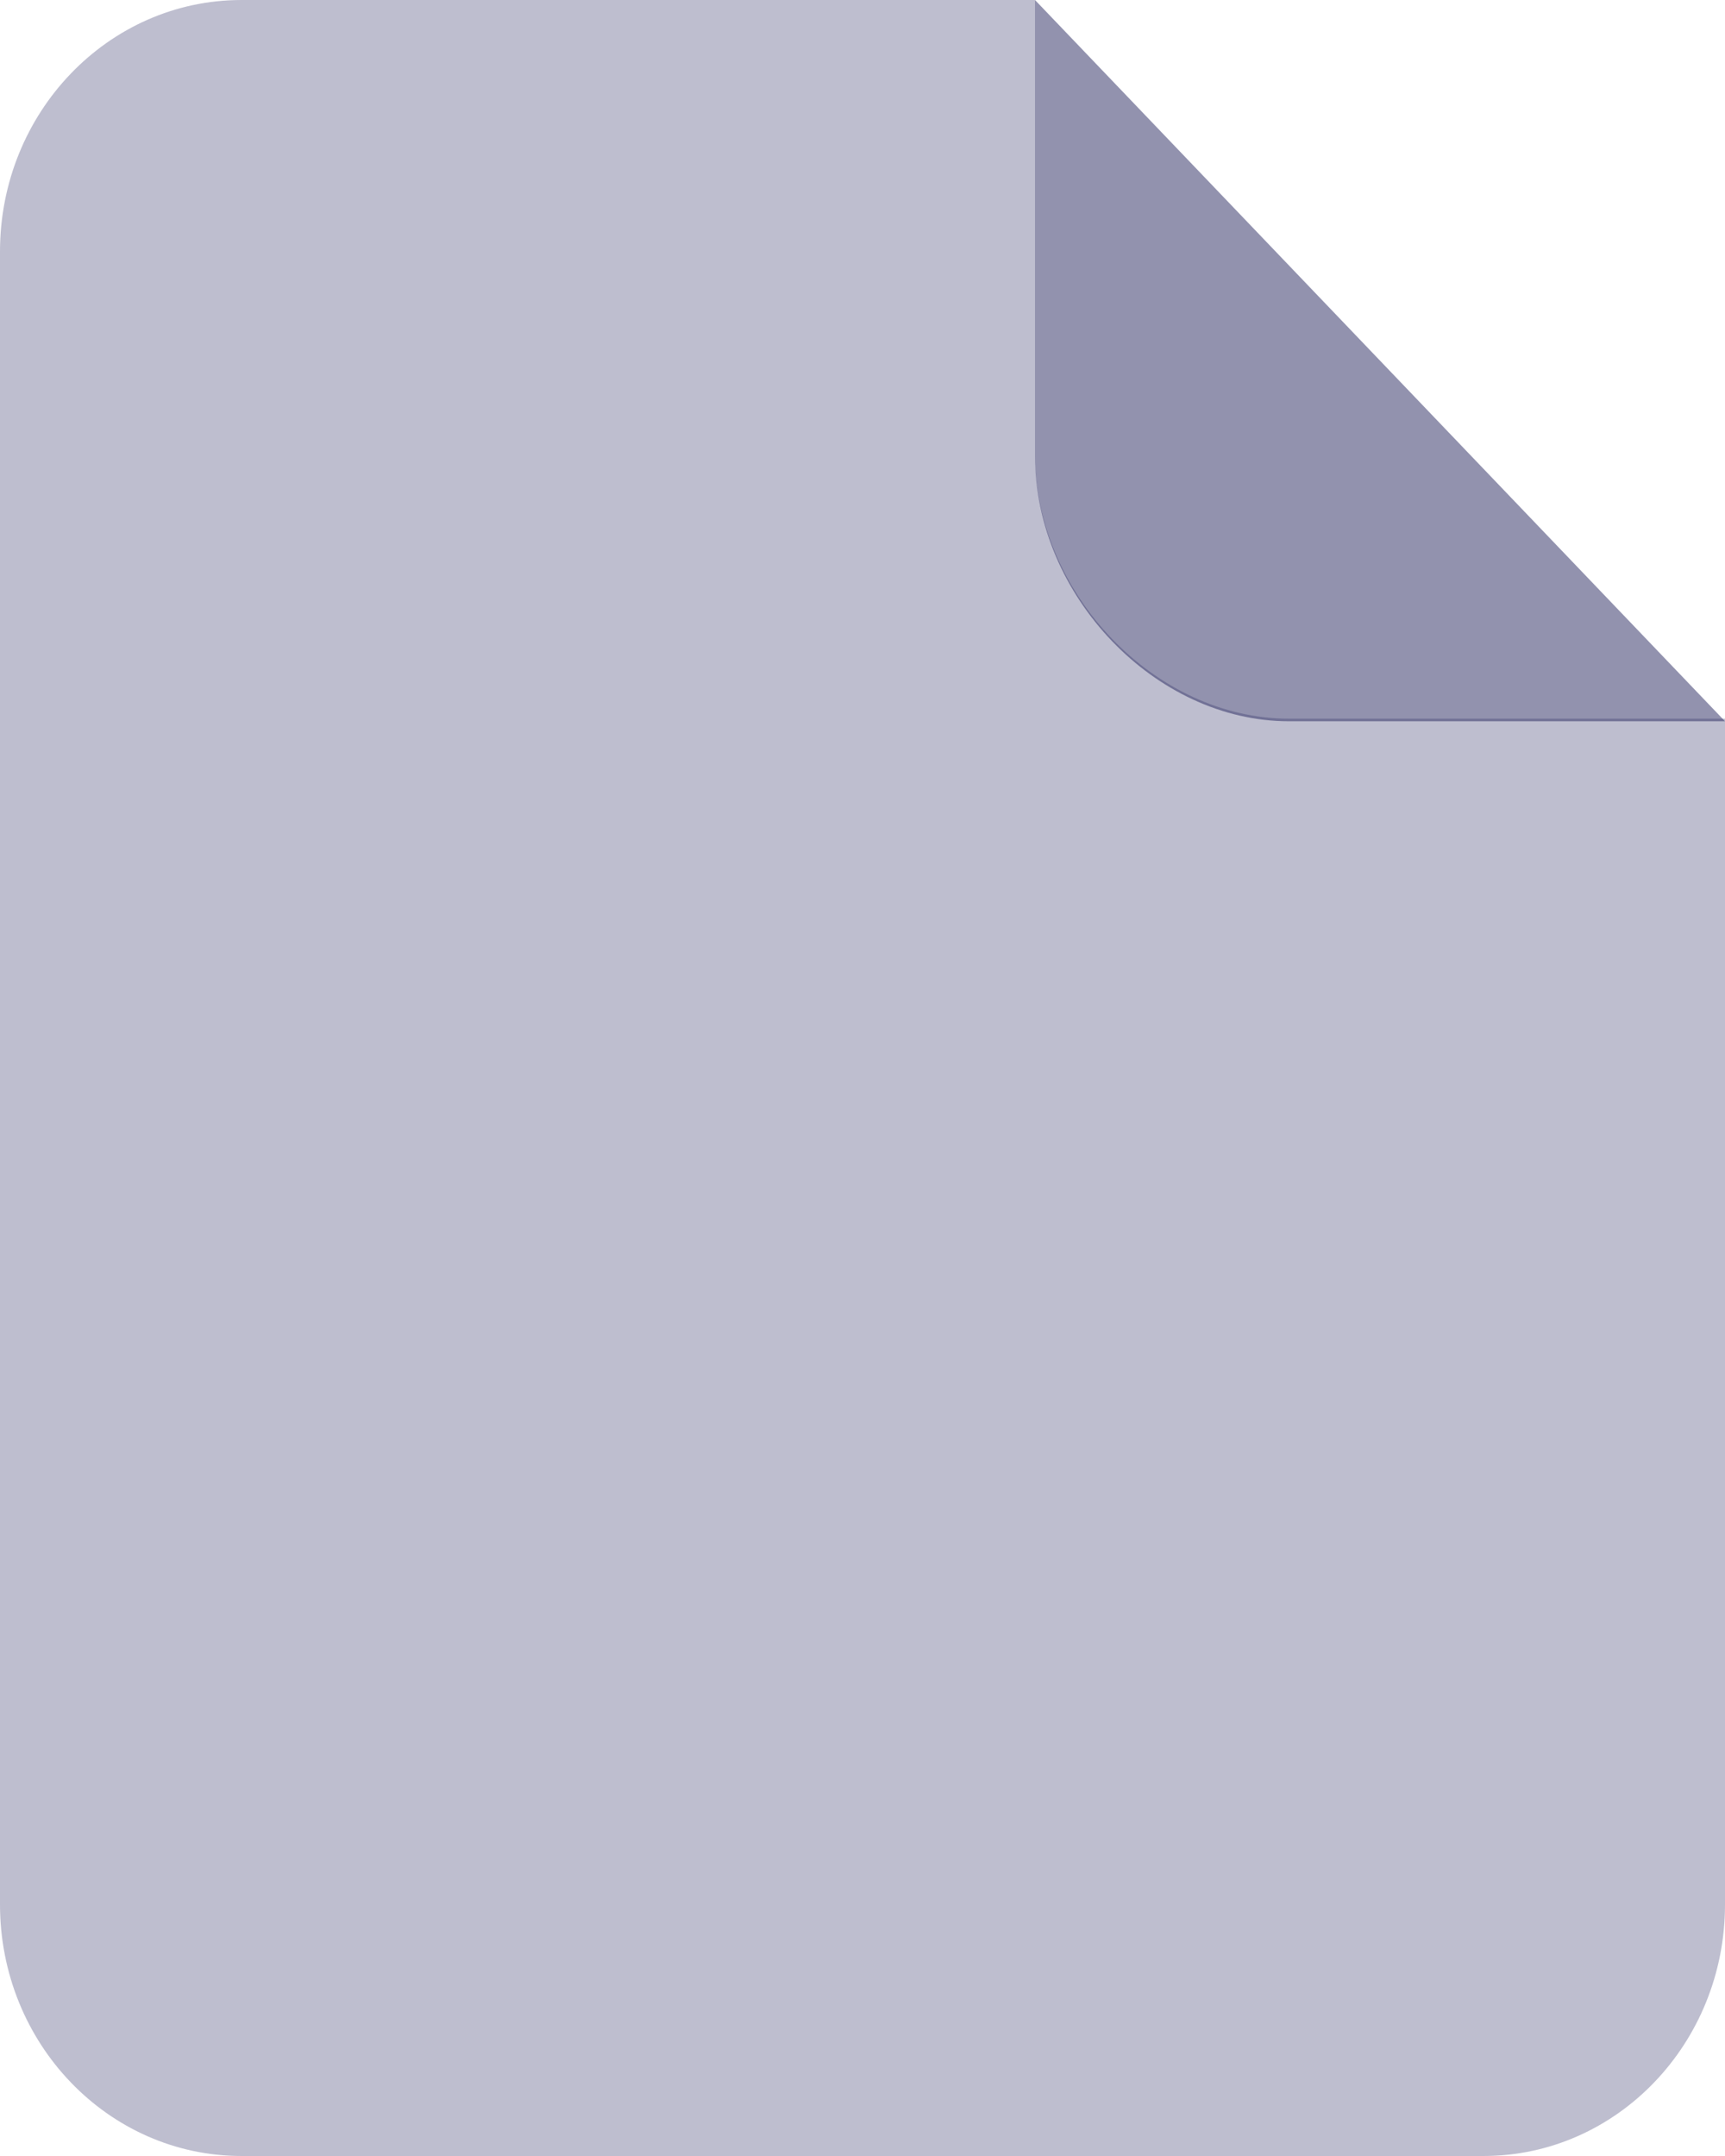 <?xml version="1.0" encoding="UTF-8"?>
<svg width="12px" height="15px" viewBox="0 0 12 15" version="1.1" xmlns="http://www.w3.org/2000/svg" xmlns:xlink="http://www.w3.org/1999/xlink">
    <title>icon-doc-small</title>
    <g id="icon-doc-small" stroke="none" stroke-width="1" fill="none" fill-rule="evenodd">
        <g id="Group" fill="#25265E">
            <path d="M12,13.25 C12,14.216 11.248,15 10.32,15 L1.68,15 C0.752,15 -3.8191672e-14,14.216 -3.8191672e-14,13.25 L-3.8191672e-14,1.75 C-3.8191672e-14,0.784 0.752,0 1.68,0 L7.2,0 L7.2,3.162 C7.2,4.128 8.037,5 8.965,5 L8.965,5 L12,5 L12,13.25 Z" id="Combined-Shape-2" opacity="0.298"></path>
            <path d="M7.2,-8.8817842e-16 L10.235,-8.8817842e-16 C11.163,-8.8817842e-16 12,0.875 12,1.845 L12,5.018 L7.2,-8.8817842e-16 Z" id="Path-Copy" opacity="0.498" transform="translate(9.6, 2.509) scale(-1, -1) translate(-9.6, -2.509) "></path>
        </g>
    </g>
</svg>